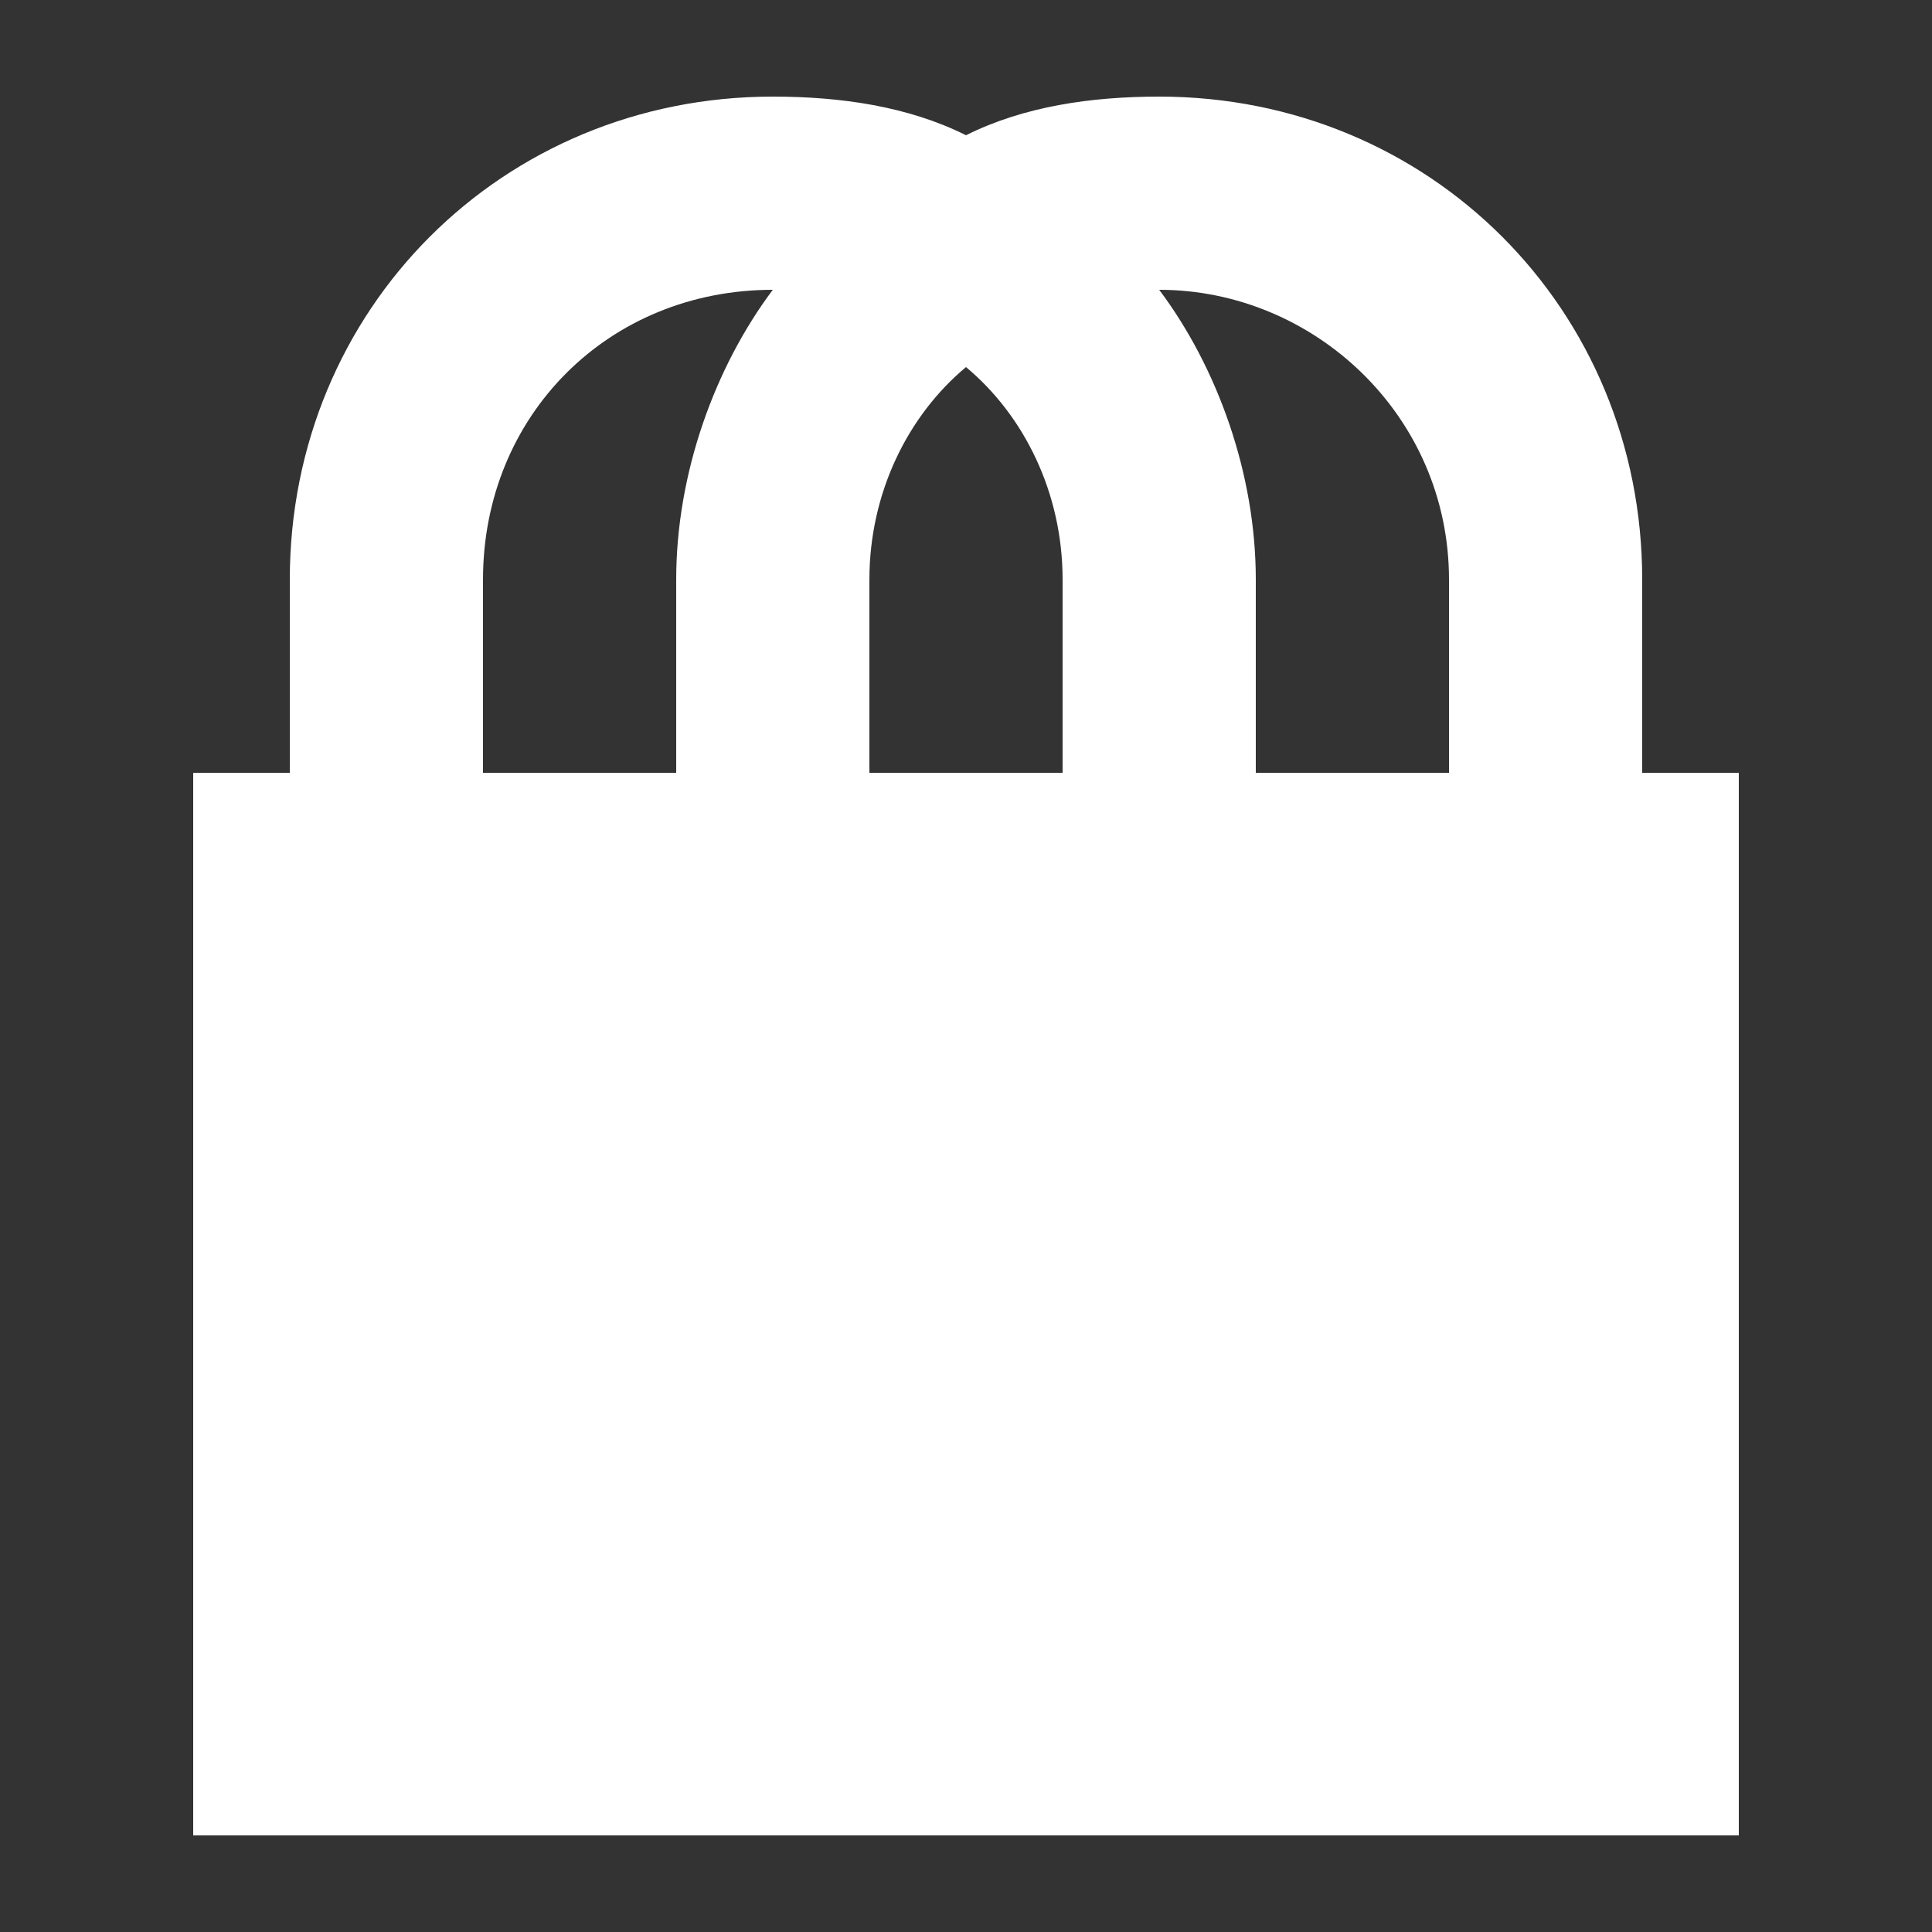 <?xml version="1.0" encoding="utf-8"?>
<!-- Generator: Adobe Illustrator 24.3.0, SVG Export Plug-In . SVG Version: 6.00 Build 0)  -->
<svg version="1.1" id="レイヤー_1" xmlns="http://www.w3.org/2000/svg" xmlns:xlink="http://www.w3.org/1999/xlink" x="0px"
	 y="0px" viewBox="0 0 20 20" style="enable-background:new 0 0 20 20;" xml:space="preserve">
<rect x="0" y="0" width="20" height="20" fill="#333333" stroke="none"/>
<style type="text/css">
	.st0{fill:none;}
	.st1{fill:#FFFFFF;}
</style>
<rect class="st0" width="20" height="20"/>
<g>
	<path class="st1" d="M17,8h1v11H2V8h1V6c0-2.8,2.2-5,5-5c0.7,0,1.4,0.1,2,0.4C10.6,1.1,11.3,1,12,1c2.8,0,5,2.2,5,5V8z M5,6v2h2V6
		c0-1.1,0.4-2.2,1-3h0C6.3,3,5,4.3,5,6z M15,8V6c0-1.7-1.4-3-3-3h0c0.6,0.8,1,1.9,1,3v2H15z M10,3.8C9.4,4.3,9,5.1,9,6v2h2V6
		C11,5.1,10.6,4.3,10,3.8z"/>
</g>
</svg>
